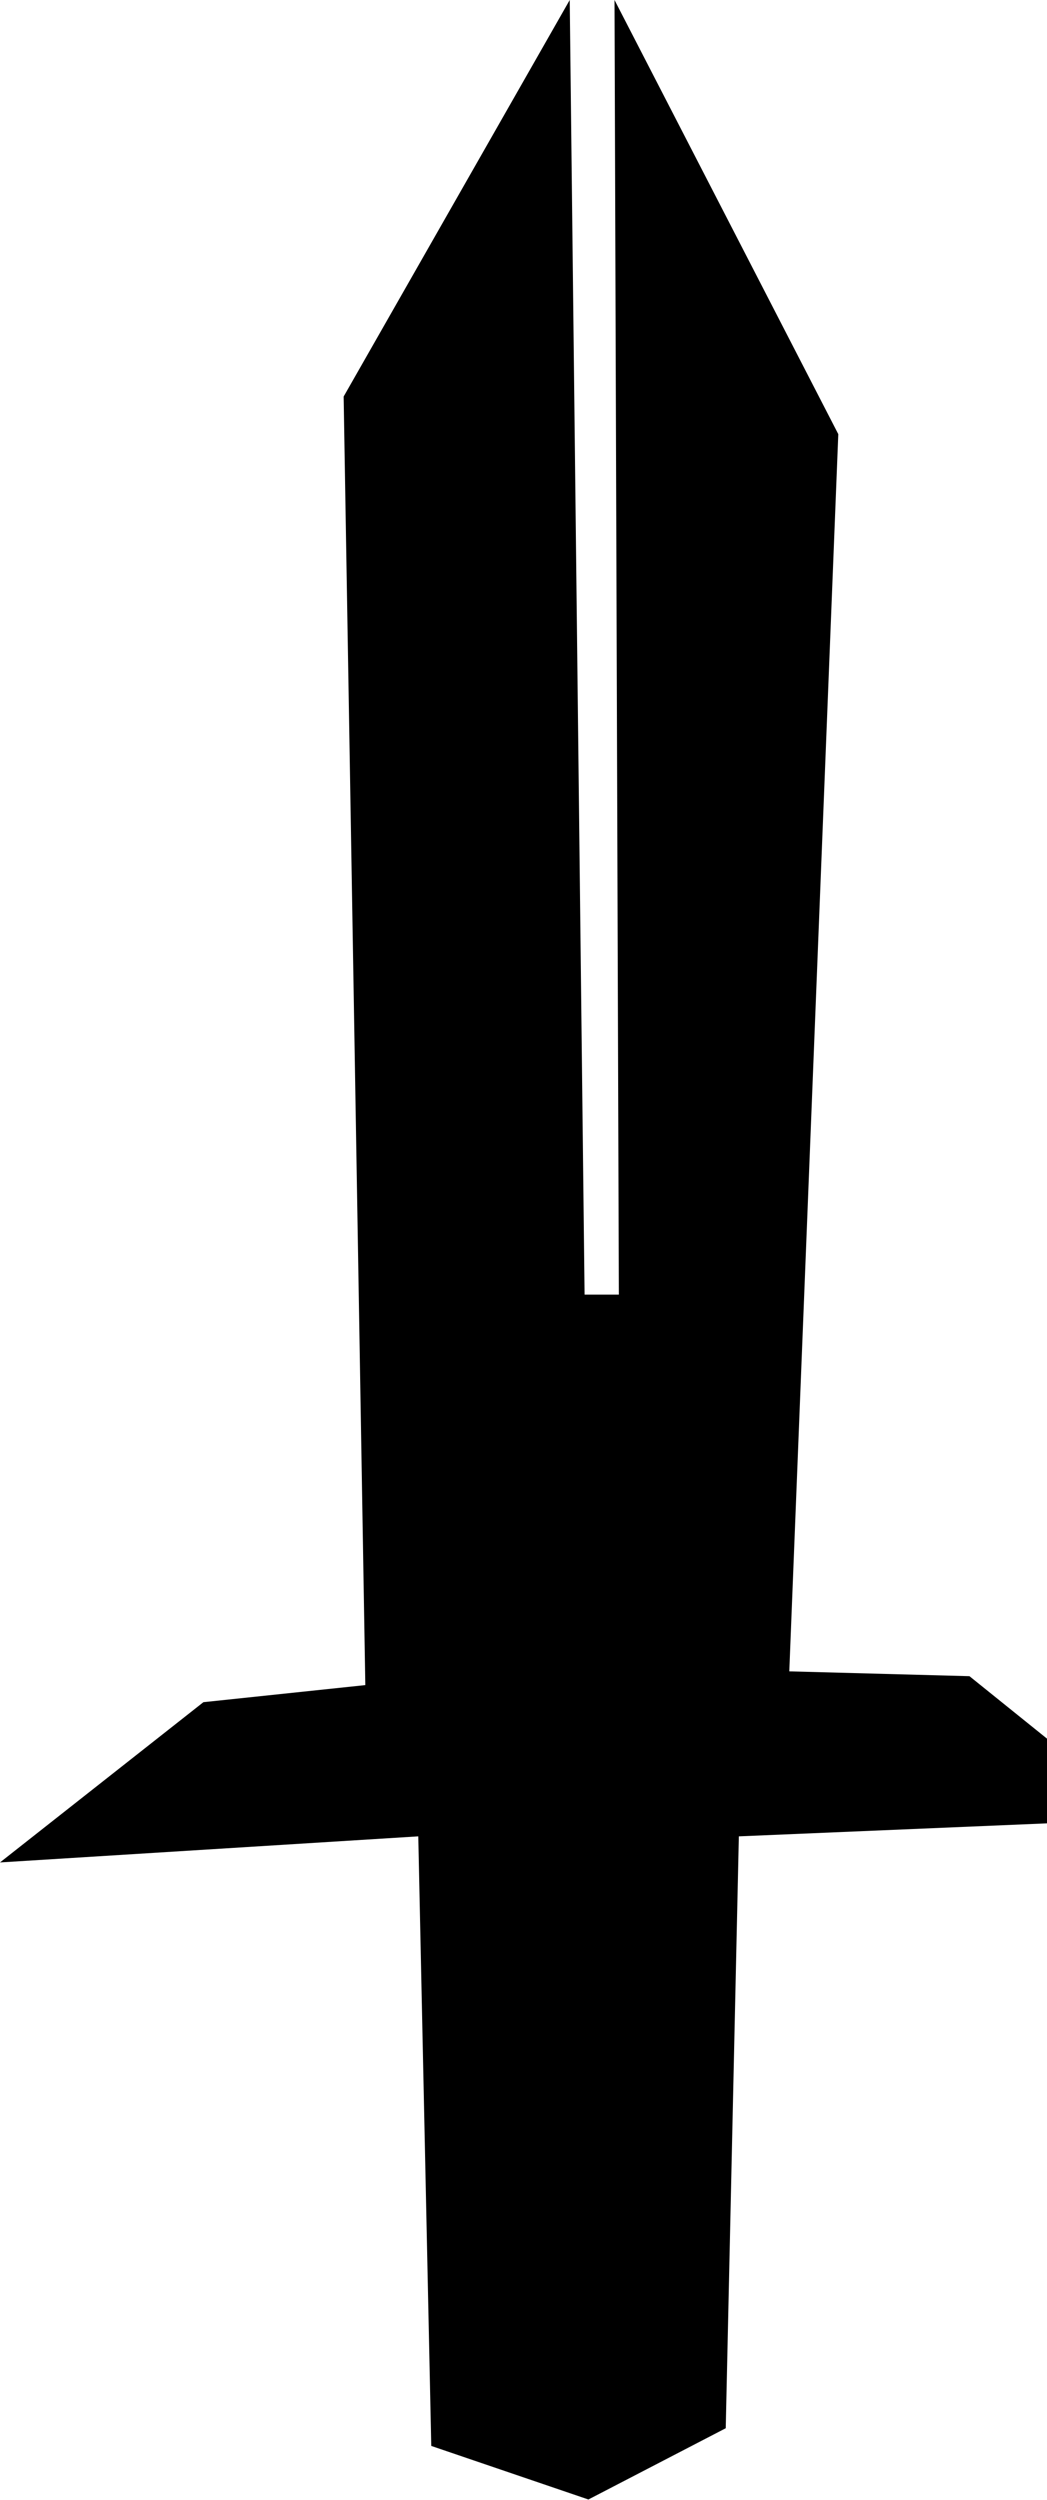 <svg width="241" height="575" viewBox="0 0 241 575" fill="none" xmlns="http://www.w3.org/2000/svg">
<g id="Calque 1">
<path id="Vector" d="M96.28 422.38L99.27 562.59L135.44 574.91L167.05 558.52L170.07 422.38L264 418.42L223.15 385.54L181.68 384.43L192.96 99.86L141.45 0L142.45 297.77H134.56L131.14 0L79.1 91.21L84.09 387.59L46.82 391.52L0 428.38L96.28 422.38Z" fill="black"/>
</g>
</svg>

